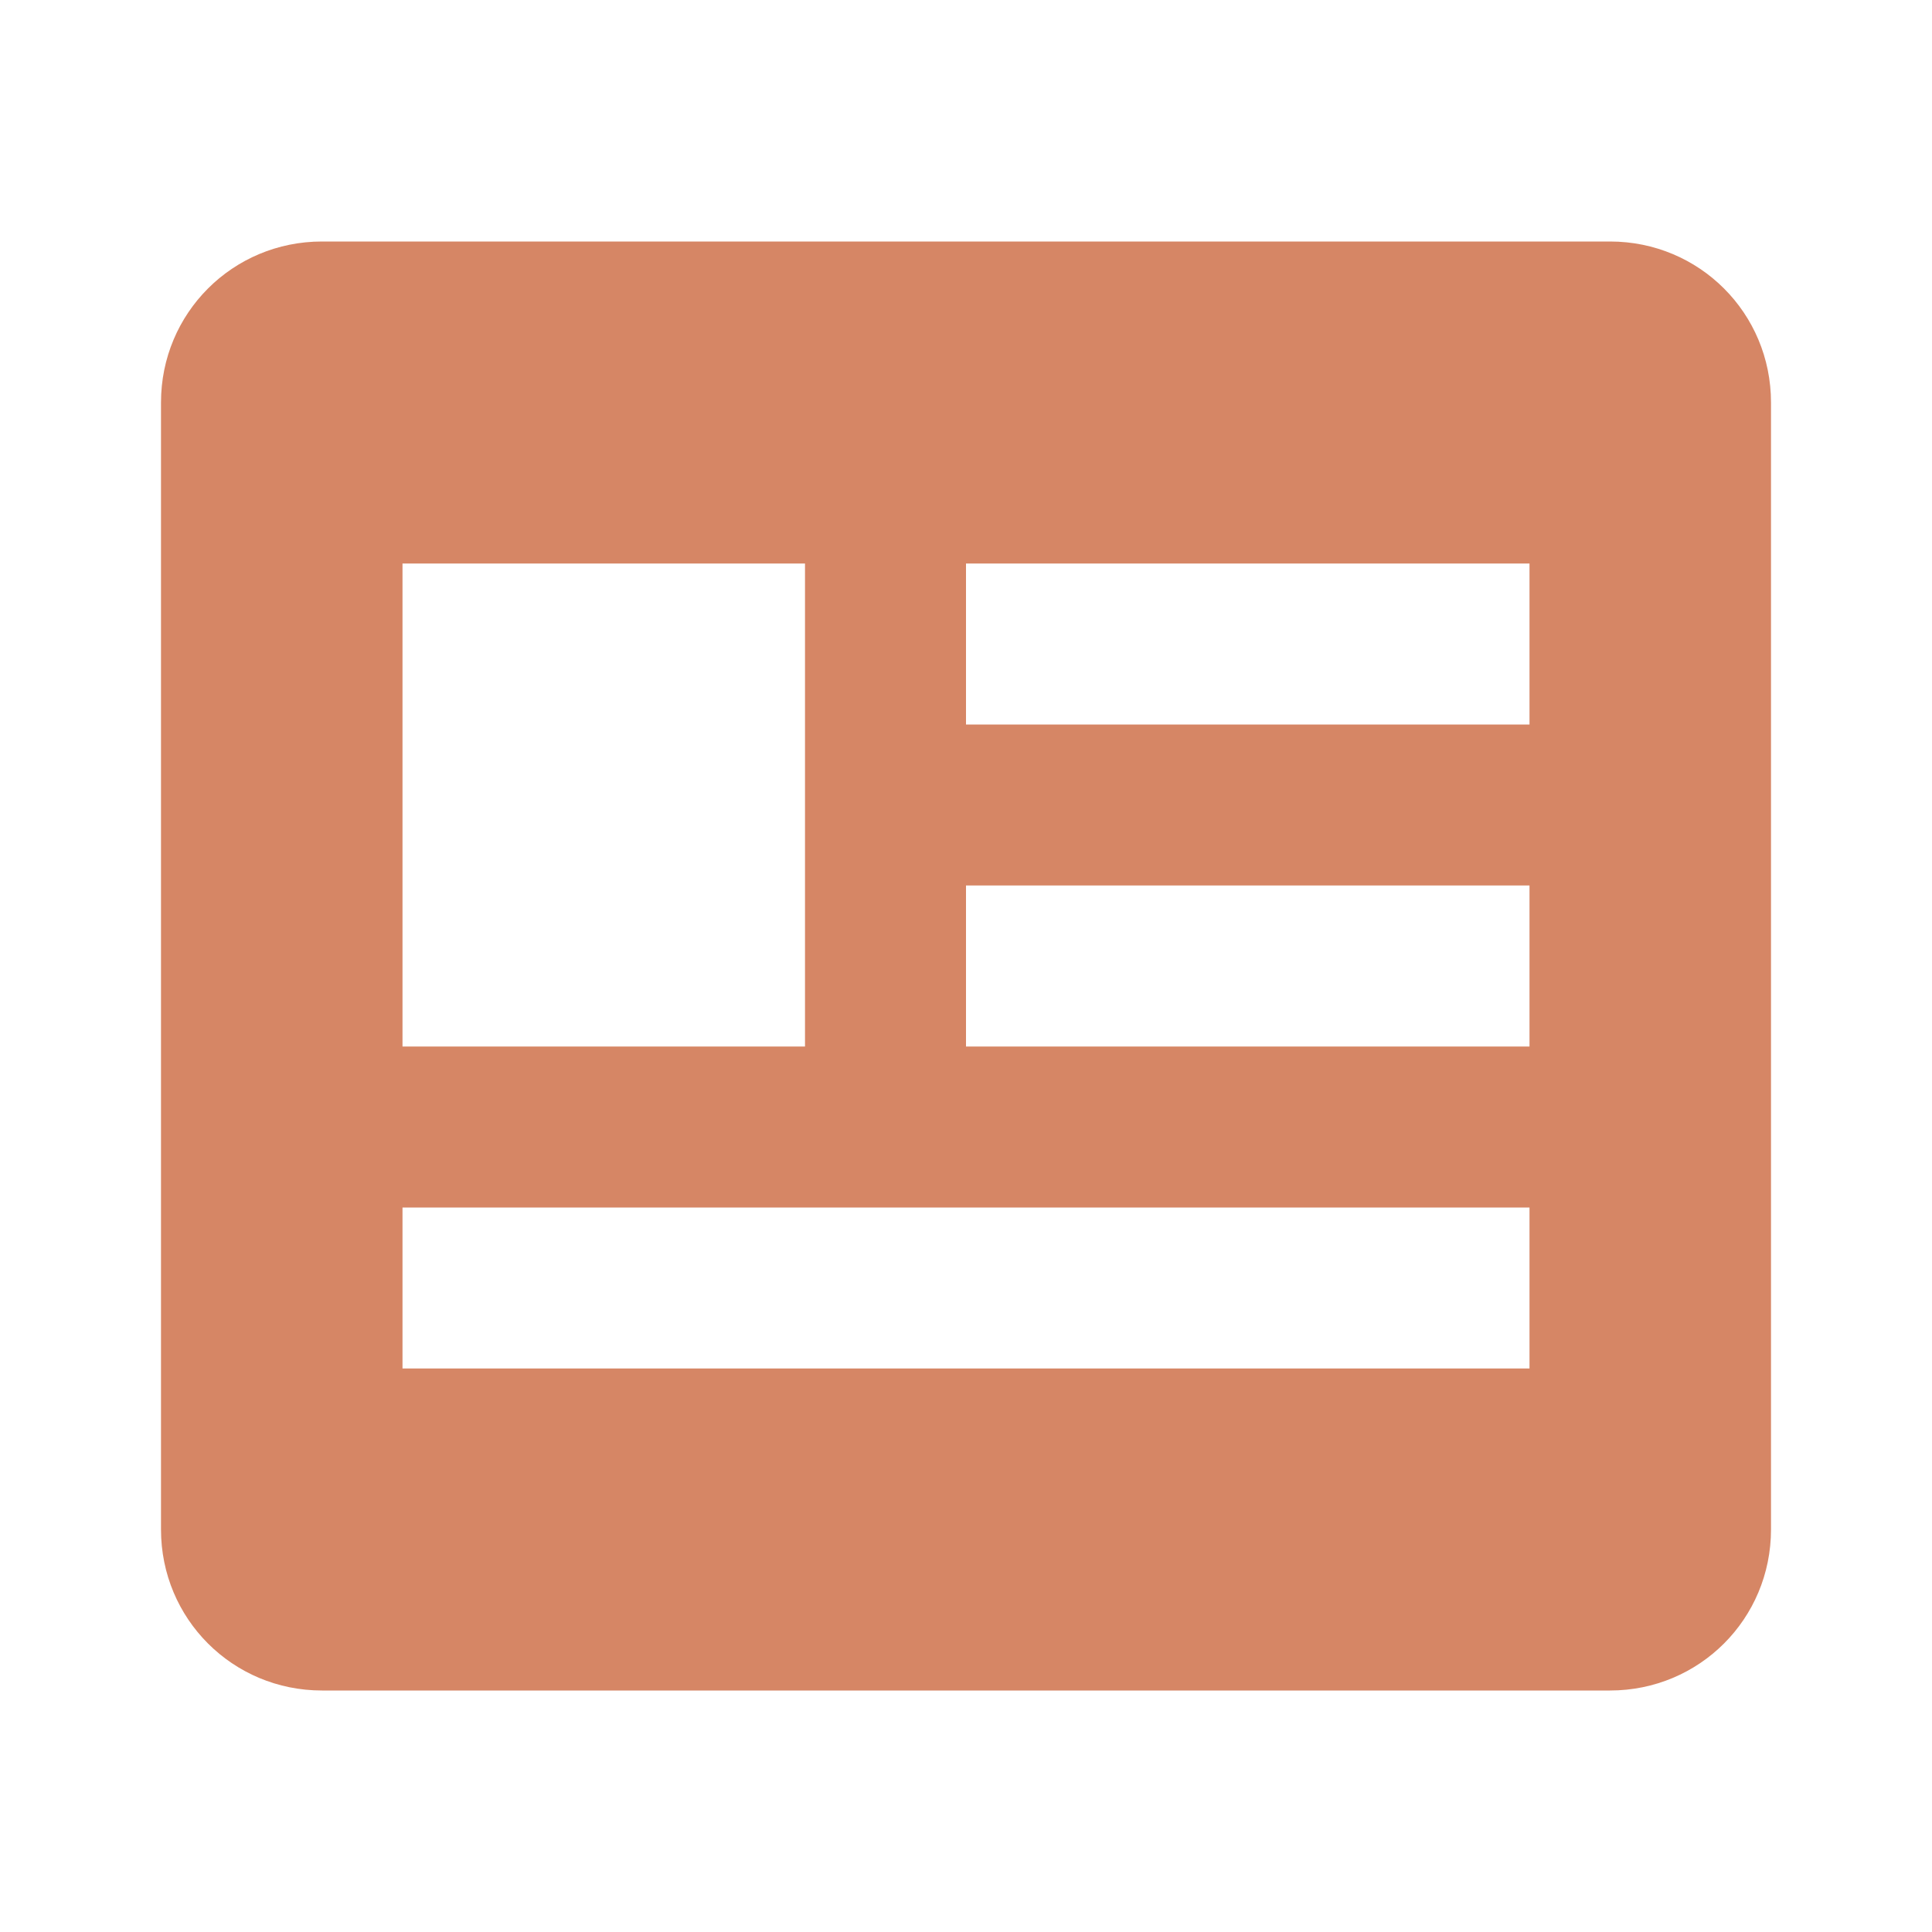 <svg width="24" height="24" viewBox="0 0 24 24" fill="none" xmlns="http://www.w3.org/2000/svg">
<path d="M20 3H4C2.89 3 2 3.89 2 5V19C2 20.11 2.89 21 4 21H20C21.11 21 22 20.11 22 19V5C22 3.89 21.11 3 20 3ZM5 7H10V13H5V7ZM19 17H5V15H19V17ZM19 13H12V11H19V13ZM19 9H12V7H19V9Z" fill="#D68665"/>
</svg>
